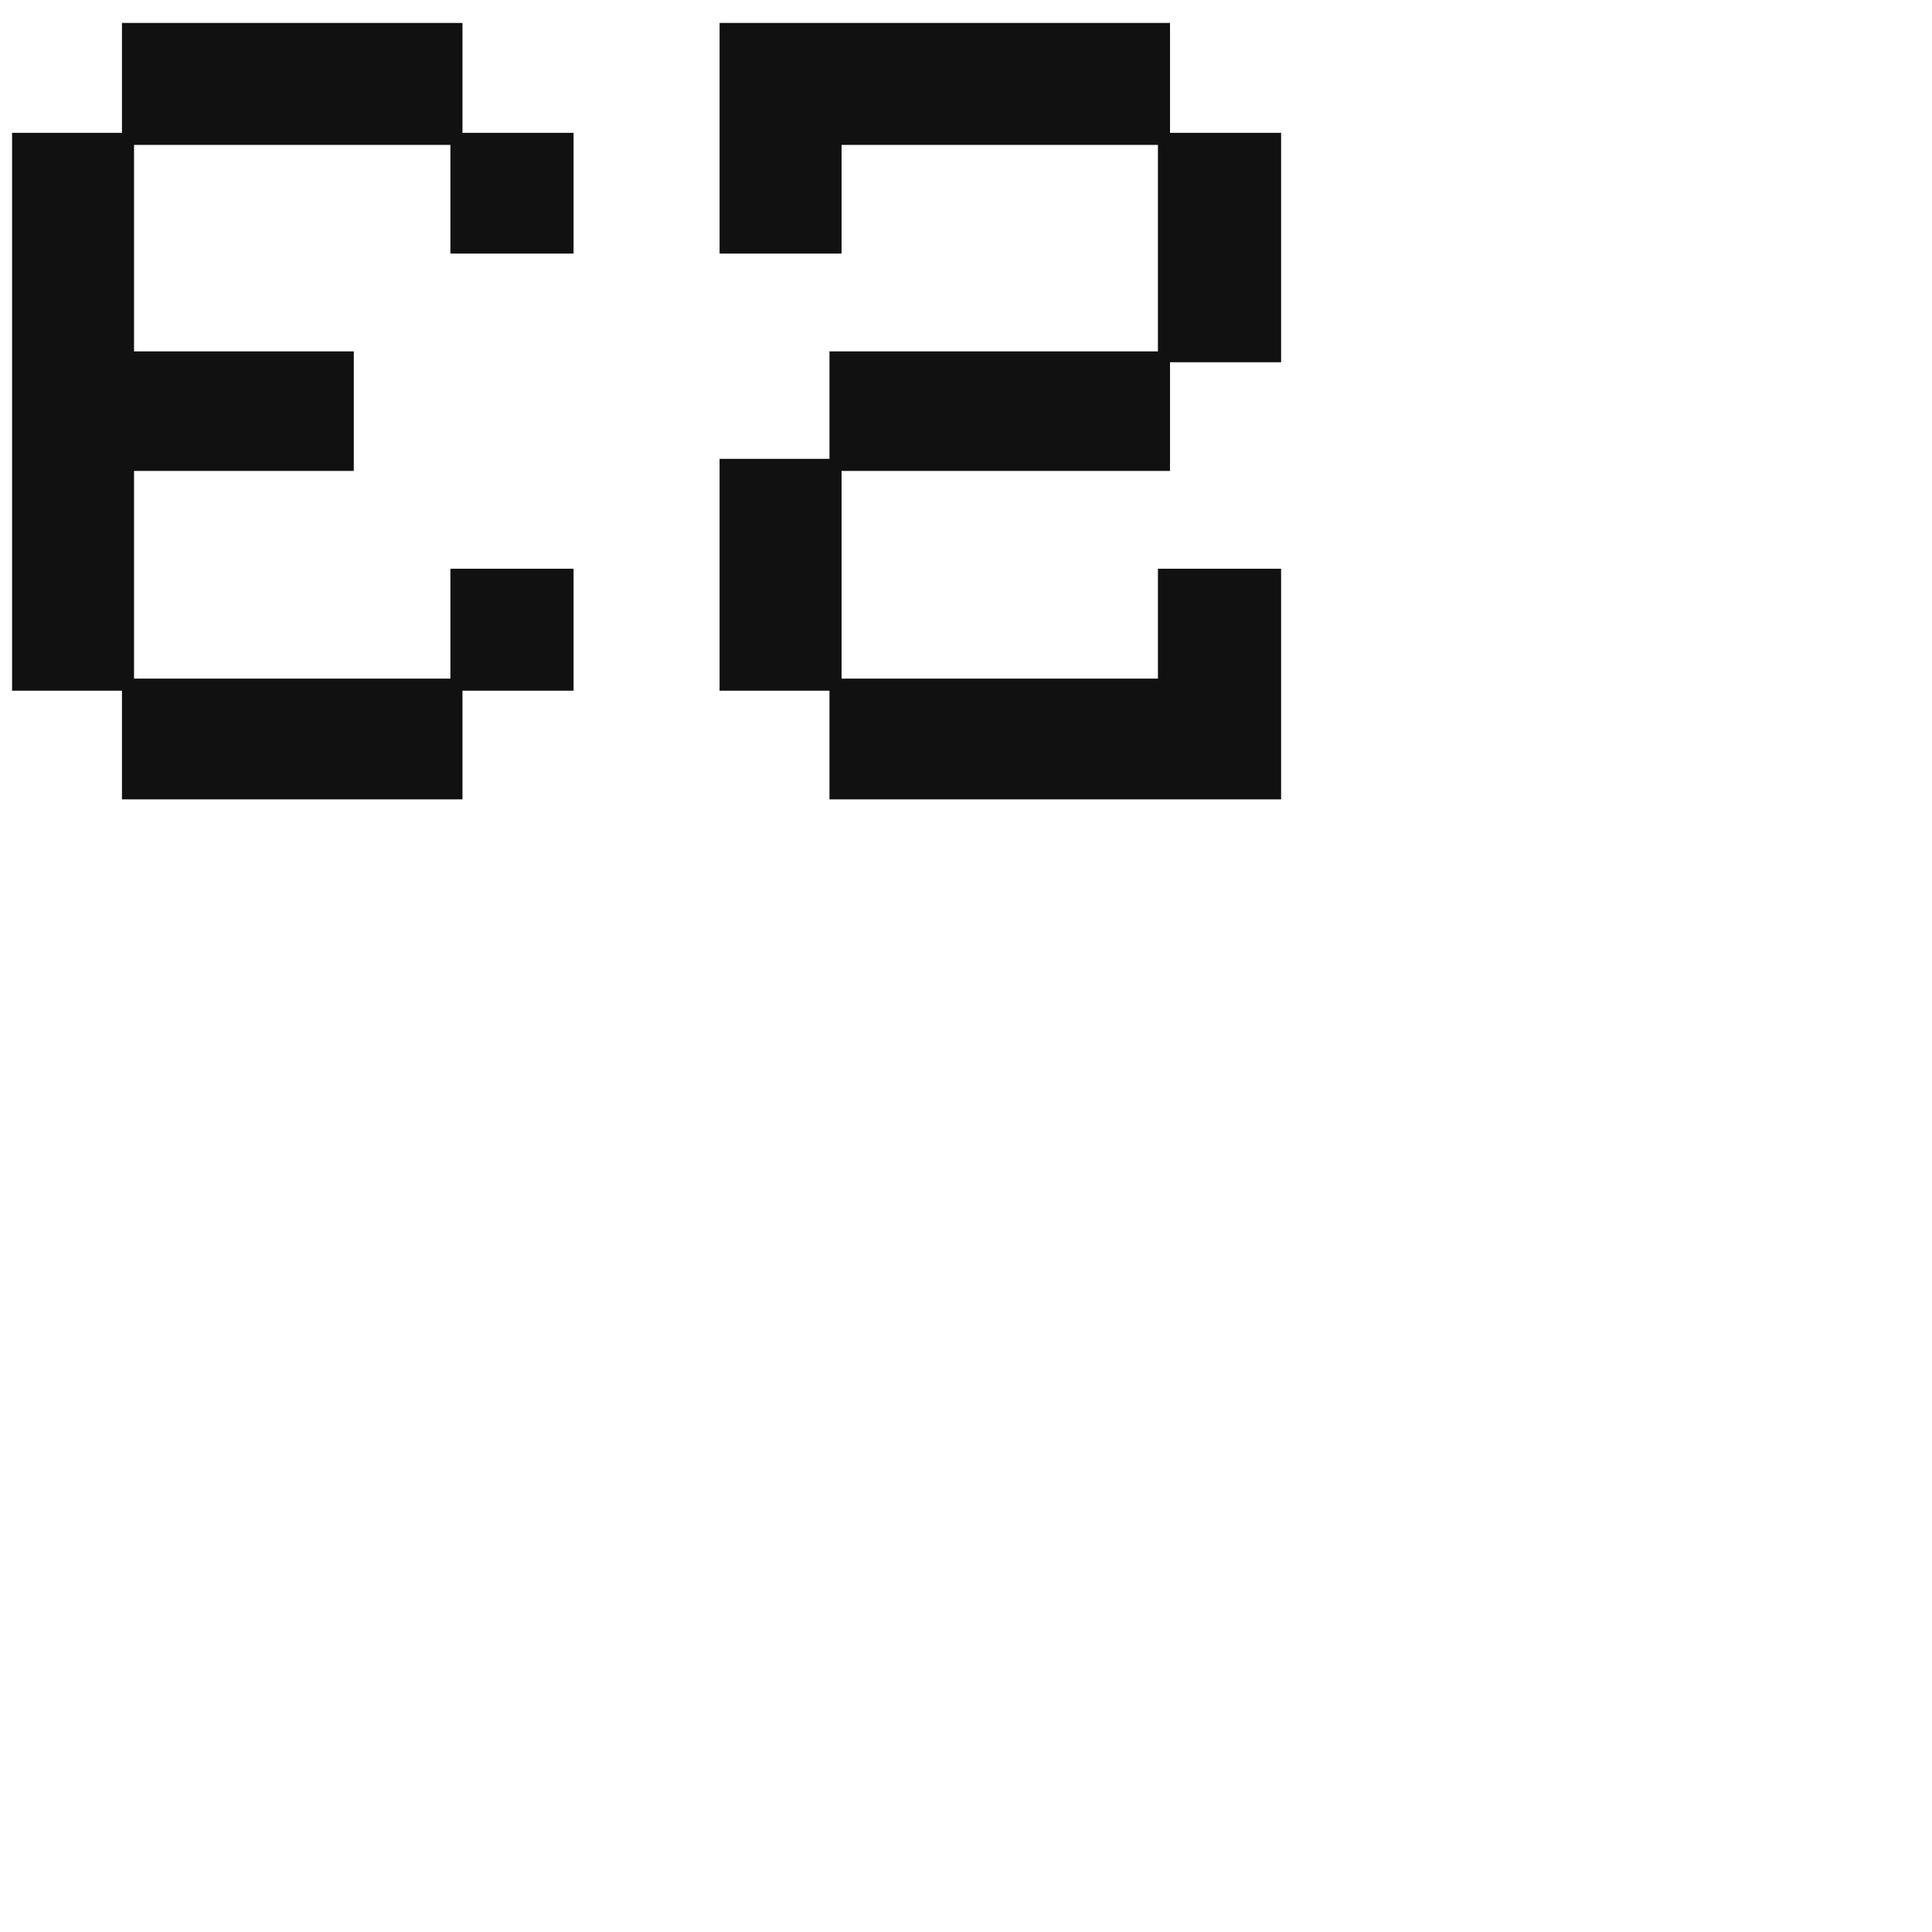 <svg xmlns="http://www.w3.org/2000/svg" width="64" height="64" viewBox="0 0 64 64">
  <style>
    #favicon {
      fill: #111;
      @media (prefers-color-scheme: dark) {
        fill: #fff;
      }
    }
  </style>
  <path id="favicon" d="M4.04 26.48V22.88H0.4V4.4H4.04V0.76H15.32V4.4H19V8.4H14.92V4.8H4.44V11.64H11.72V15.6H4.44V22.48H14.92V18.84H19V22.88H15.32V26.48H4.04ZM27.477 26.48V22.88H23.837V15.2H27.477V11.64H38.358V4.8H27.878V8.4H23.837V0.76H38.758V4.4H42.438V12H38.758V15.6H27.878V22.48H38.358V18.84H42.438V26.48H27.477Z"/>
</svg>